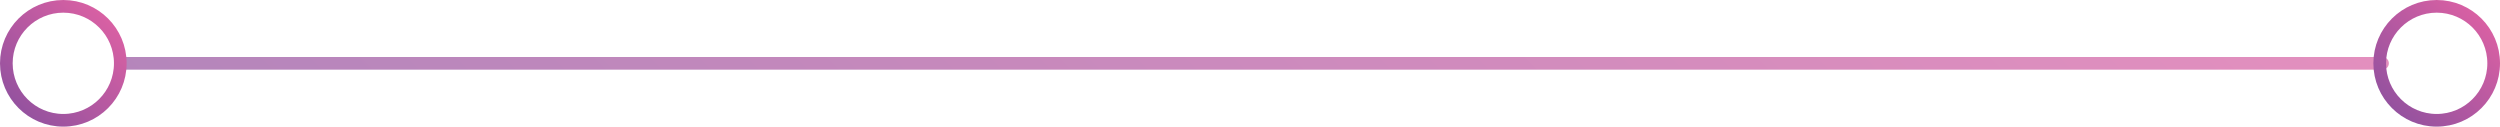 <svg xmlns="http://www.w3.org/2000/svg" xmlns:xlink="http://www.w3.org/1999/xlink" viewBox="0 0 177.69 9"><defs><style>.cls-1{fill:#fff;opacity:0.7;stroke:url(#linear-gradient);}.cls-1,.cls-2,.cls-3{stroke-linecap:round;stroke-linejoin:round;stroke-width:0.9px;}.cls-2,.cls-3{fill:none;}.cls-2{stroke:url(#linear-gradient-2);}.cls-3{stroke:url(#linear-gradient-3);}</style><linearGradient id="linear-gradient" x1="-4080.21" y1="945.95" x2="-3999.18" y2="864.92" gradientTransform="translate(-3950.75 909.93) rotate(180)" gradientUnits="userSpaceOnUse"><stop offset="0" stop-color="#d860a3"/><stop offset="1" stop-color="#95529f"/></linearGradient><linearGradient id="linear-gradient-2" x1="7.68" y1="1.32" x2="1.32" y2="7.68" gradientTransform="matrix(1, 0, 0, 1, 0, 0)" xlink:href="#linear-gradient"/><linearGradient id="linear-gradient-3" x1="176.37" y1="1.32" x2="170.01" y2="7.68" gradientTransform="matrix(1, 0, 0, 1, 0, 0)" xlink:href="#linear-gradient"/></defs><g id="Layer_2" data-name="Layer 2"><g id="Graphics"><line class="cls-1" x1="169.34" y1="4.5" x2="8.55" y2="4.5"/><circle class="cls-2" cx="4.5" cy="4.5" r="4.05"/><circle class="cls-3" cx="173.19" cy="4.5" r="4.05"/></g></g></svg>